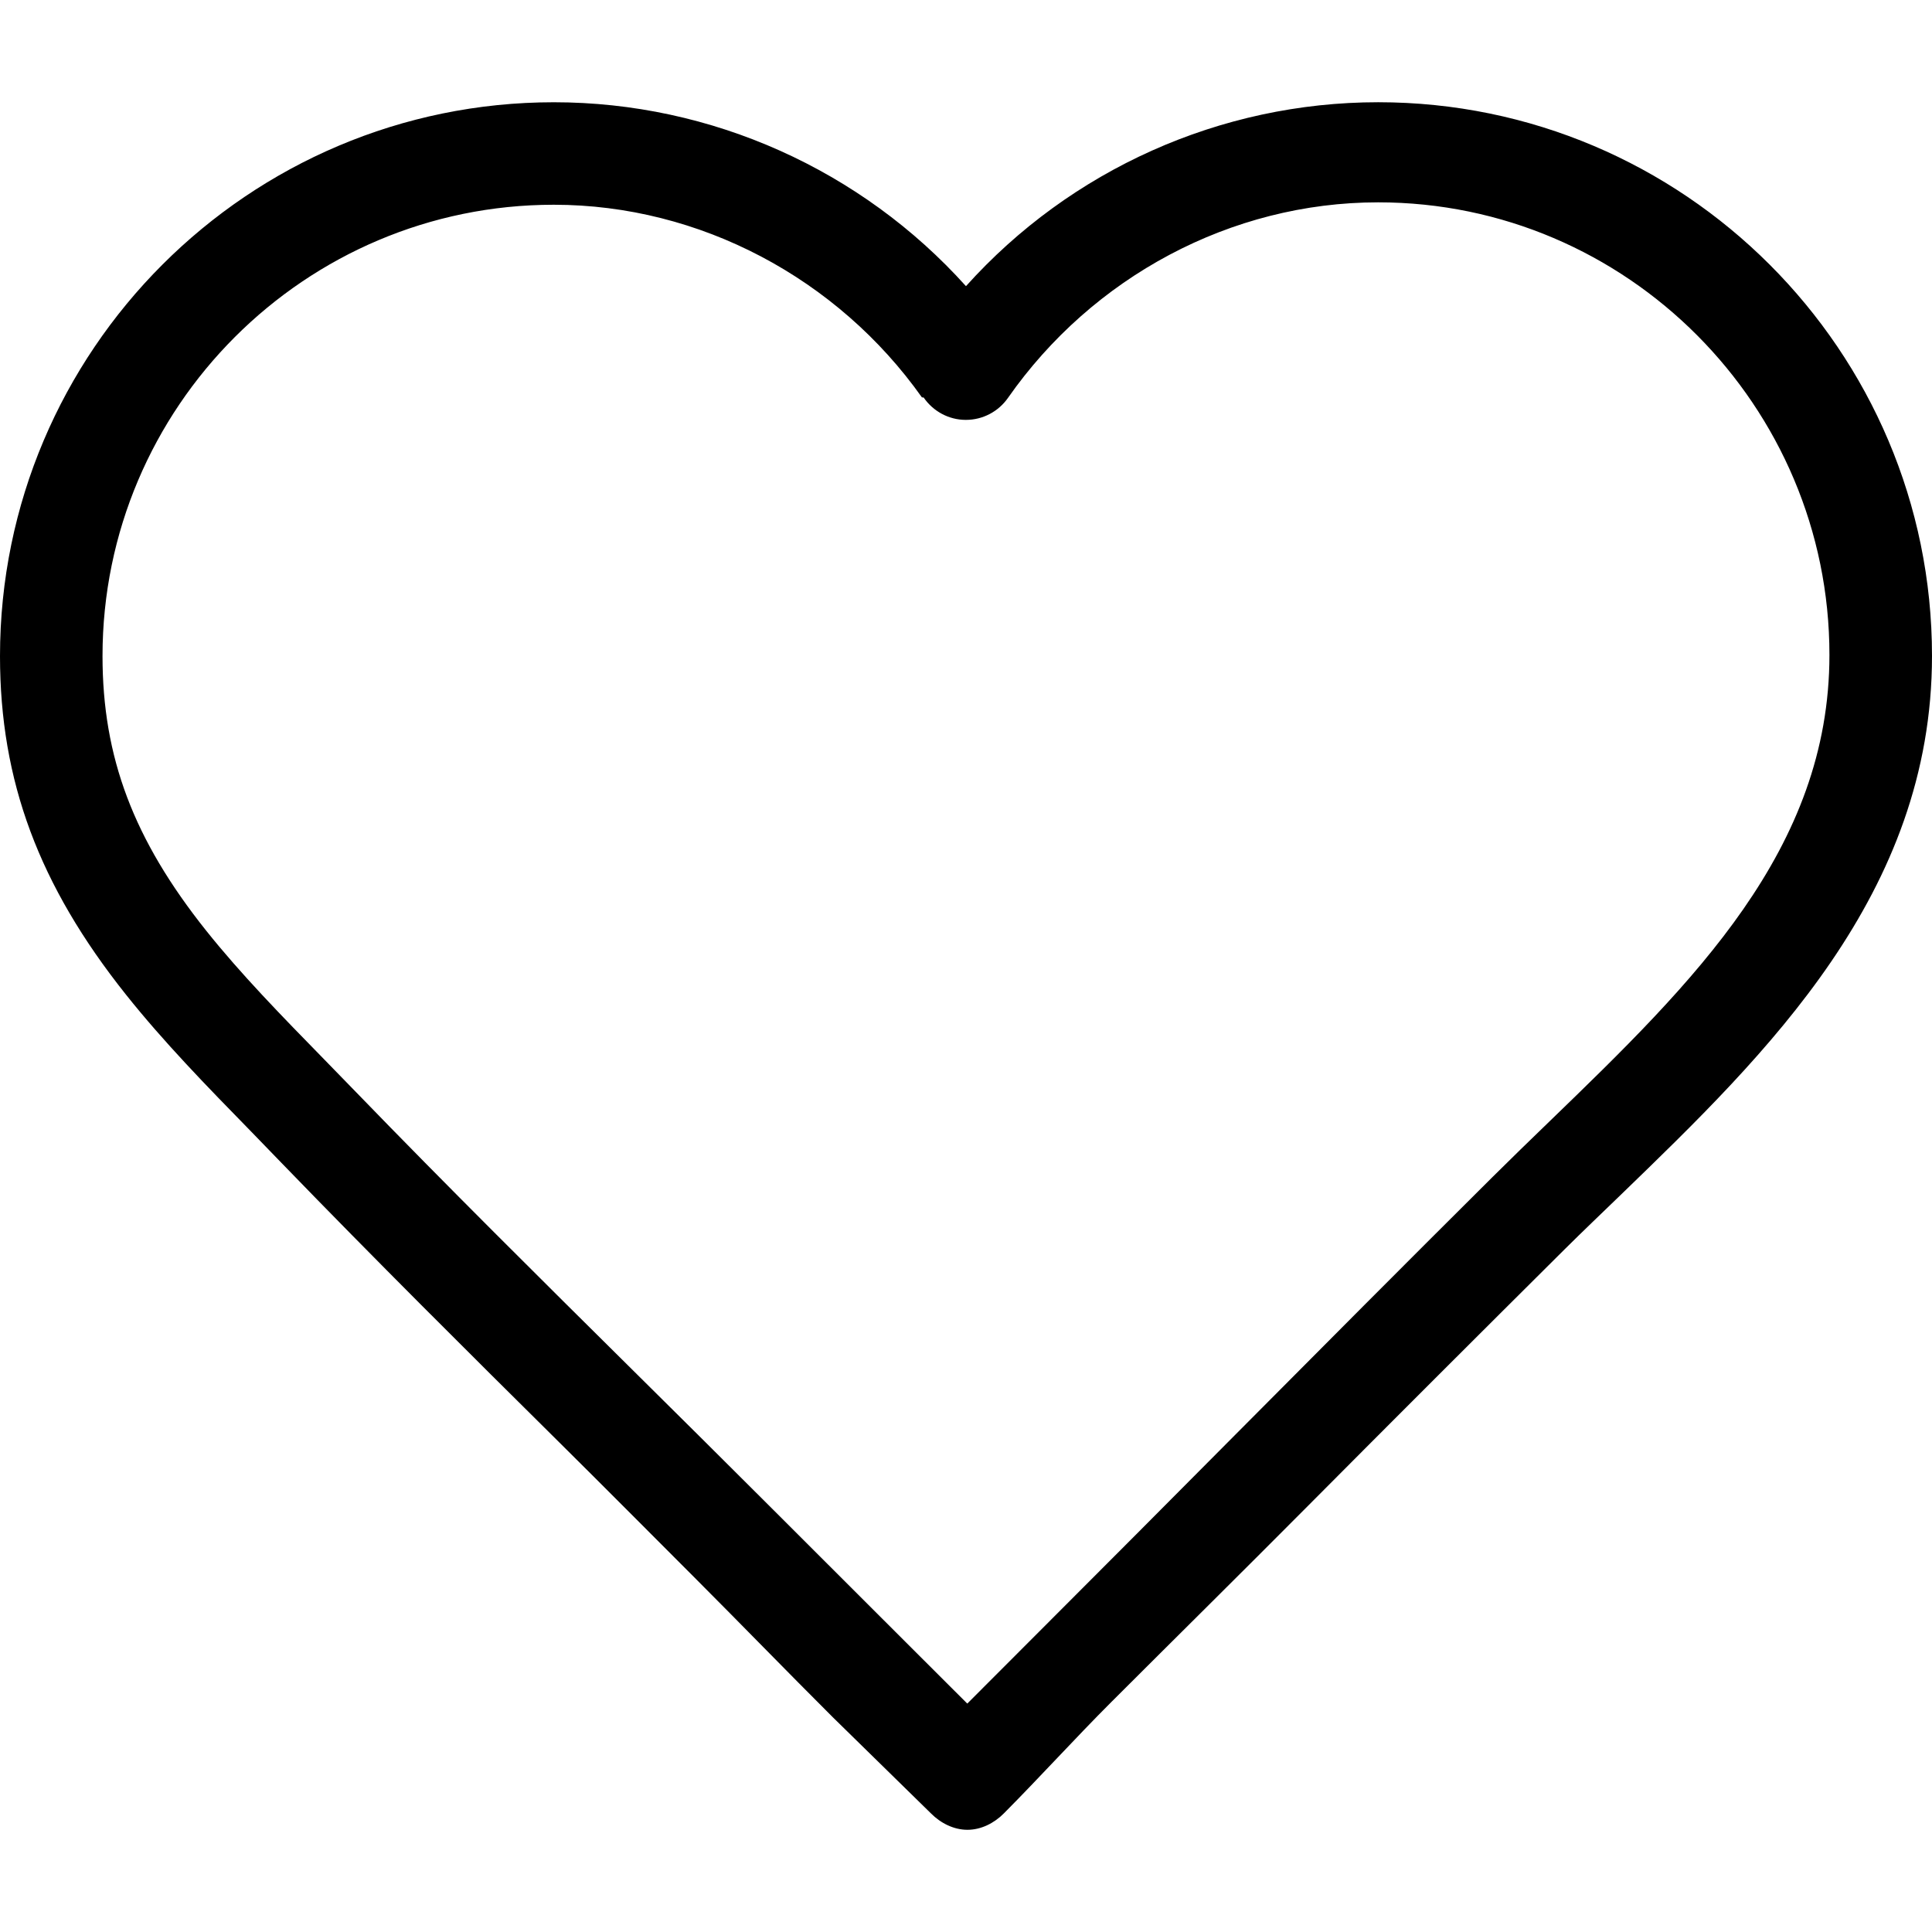 <?xml version="1.0" encoding="iso-8859-1"?>
<!-- Generator: Adobe Illustrator 19.1.0, SVG Export Plug-In . SVG Version: 6.00 Build 0)  -->
<svg version="1.1" id="Capa_1" xmlns="http://www.w3.org/2000/svg" xmlns:xlink="http://www.w3.org/1999/xlink" x="0px" y="0px"
	 viewBox="0 0 75.366 75.366" style="enable-background:new 0 0 75.366 75.366;" xml:space="preserve">
<g>
	<g>
		<path d="M53.762,3.988c-6.167,0-12.007,2.642-16.08,7.175c-4.074-4.531-9.921-7.174-16.078-7.174C9.691,3.989,0,13.681,0,25.594
			c0,4.868,1.516,8.942,4.915,13.207c1.478,1.855,3.139,3.557,4.896,5.355l1.222,1.262c3.552,3.67,7.237,7.335,10.8,10.864
			c1.774,1.758,3.548,3.545,5.311,5.309c1.782,1.785,3.568,3.626,5.355,5.409l3.825,3.747c0.375,0.375,0.884,0.632,1.414,0.632
			c0.001,0,0.002,0,0.003,0c0.531,0,1.04-0.259,1.415-0.636c1.395-1.402,2.792-2.944,4.191-4.343
			c2.551-2.549,5.094-5.06,7.636-7.617c3.341-3.36,6.682-6.697,10.042-10.038c0.723-0.718,1.463-1.423,2.208-2.143
			c5.687-5.5,12.133-11.729,12.133-21.017C75.366,13.674,65.674,3.988,53.762,3.988z M60.451,43.739
			c-0.758,0.733-1.512,1.463-2.247,2.194c-3.366,3.346-6.712,6.712-10.059,10.078c-2.539,2.555-5.078,5.109-7.626,7.655
			c-0.93,0.928-1.858,1.858-2.786,2.79l-2.41-2.406c-1.785-1.78-3.569-3.562-5.351-5.346c-1.769-1.77-3.547-3.53-5.325-5.292
			c-3.549-3.516-7.218-7.151-10.74-10.79l-1.236-1.27C10.986,39.628,9.395,38,8.042,36.303c-2.834-3.555-4.043-6.759-4.043-10.712
			c0-9.707,7.897-17.604,17.604-17.604c5.701,0,11.076,2.879,14.36,7.514l0.068,0.006c0.372,0.541,0.984,0.872,1.641,0.872
			c0.003,0,0.006,0,0.009,0c0.653,0,1.265-0.321,1.64-0.858c3.296-4.715,8.694-7.628,14.44-7.628
			c9.707,0,17.604,7.945,17.604,17.652C71.366,33.137,66.065,38.312,60.451,43.739z"/>
	</g>
</g>
<g>
</g>
<g>
</g>
<g>
</g>
<g>
</g>
<g>
</g>
<g>
</g>
<g>
</g>
<g>
</g>
<g>
</g>
<g>
</g>
<g>
</g>
<g>
</g>
<g>
</g>
<g>
</g>
<g>
</g>
</svg>
